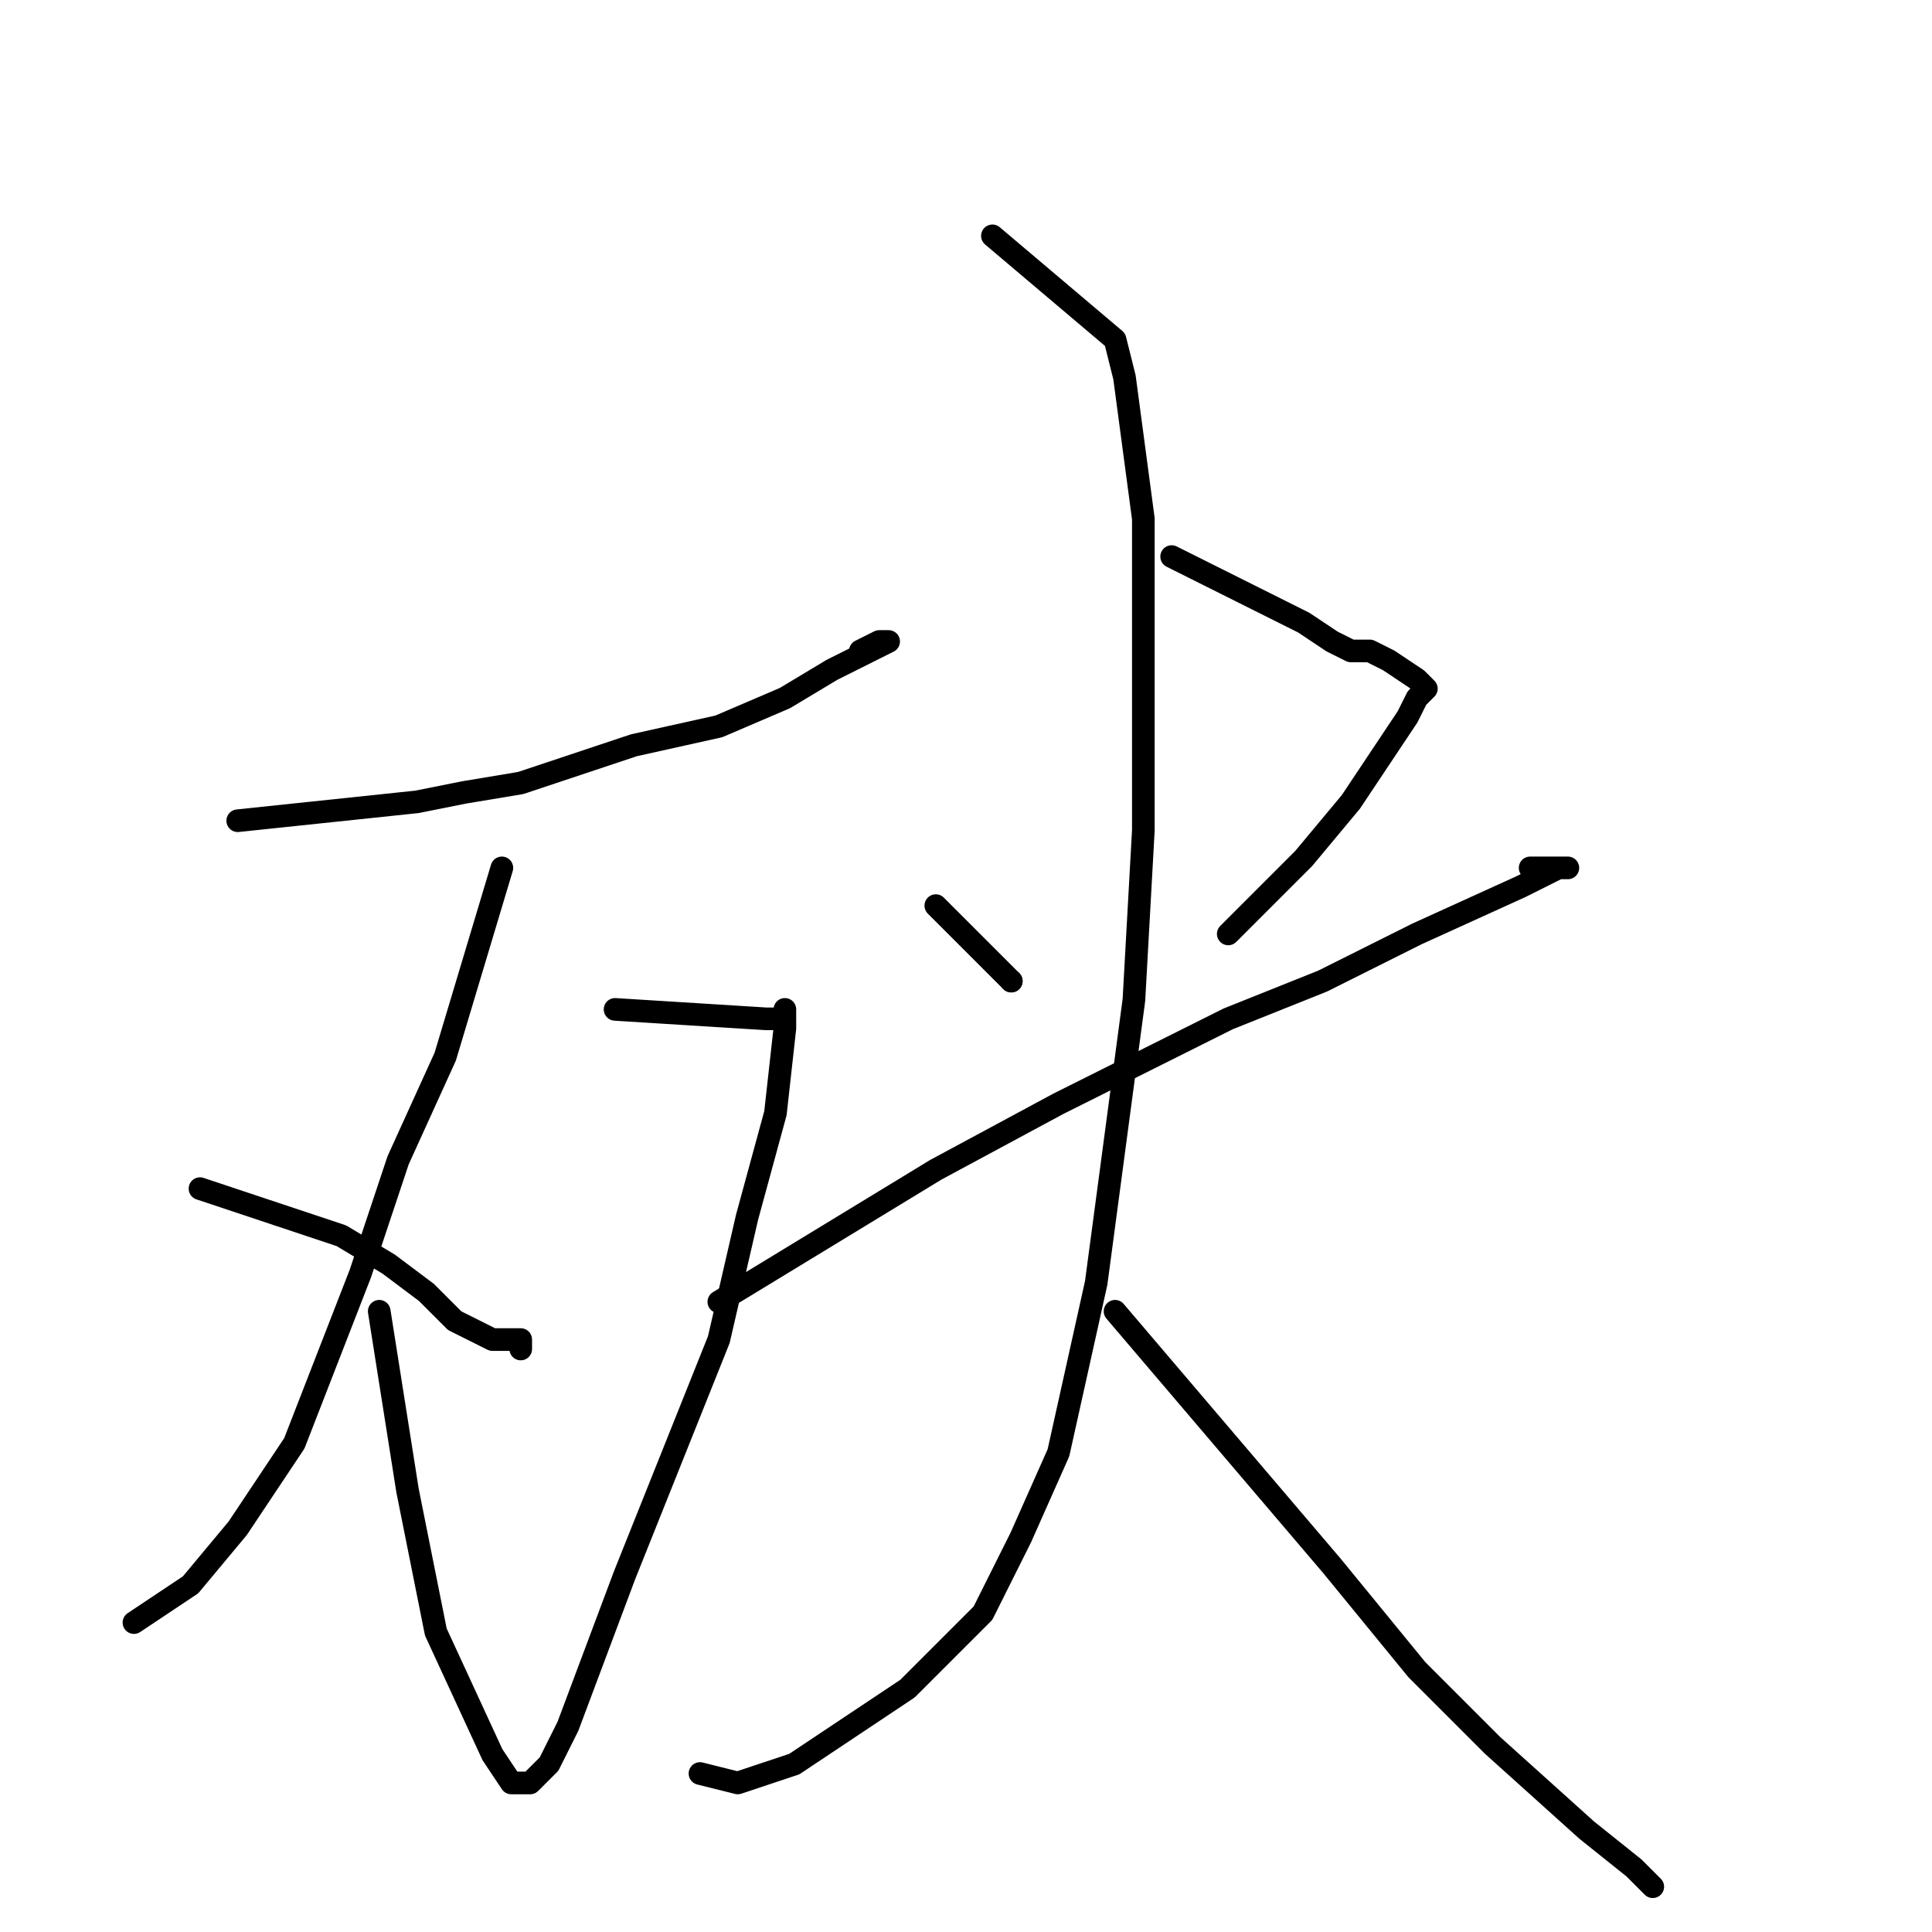 <?xml version="1.0" standalone="no"?>
    <svg width="256" height="256" xmlns="http://www.w3.org/2000/svg" version="1.1">
    <polyline stroke="black" stroke-width="3" stroke-linecap="round" fill="transparent" stroke-linejoin="round" points="31.5 108.75 55.25 106.25 61.5 105 69 103.75 84 98.75 95.25 96.25 104 92.5 110.25 88.75 115.25 86.25 117.75 85 116.5 85 114 86.25 114 86.25 " />
        <polyline stroke="black" stroke-width="3" stroke-linecap="round" fill="transparent" stroke-linejoin="round" points="81.5 133.75 101.5 135 104 135 104 133.75 104 136.25 102.75 147.5 99 161.25 95.25 177.5 87.75 196.25 82.75 208.75 79 218.75 75.25 228.75 72.75 233.75 71.5 235 70.25 236.25 67.75 236.25 65.25 232.5 57.75 216.25 54 197.5 50.25 173.75 50.25 173.75 " />
        <polyline stroke="black" stroke-width="3" stroke-linecap="round" fill="transparent" stroke-linejoin="round" points="66.5 115 59 140 52.75 153.75 47.75 168.75 39 191.25 31.5 202.5 25.25 210 17.75 215 17.75 215 " />
        <polyline stroke="black" stroke-width="3" stroke-linecap="round" fill="transparent" stroke-linejoin="round" points="26.5 157.5 45.25 163.75 51.5 167.5 56.5 171.25 60.25 175 65.25 177.5 69 177.5 69 178.75 69 178.75 " />
        <polyline stroke="black" stroke-width="3" stroke-linecap="round" fill="transparent" stroke-linejoin="round" points="124 120 134 130 " />
        <polyline stroke="black" stroke-width="3" stroke-linecap="round" fill="transparent" stroke-linejoin="round" points="134 130 134 130 " />
        <polyline stroke="black" stroke-width="3" stroke-linecap="round" fill="transparent" stroke-linejoin="round" points="155.25 73.75 172.75 82.5 176.5 85 179 86.25 181.5 86.25 184 87.5 187.75 90 189 91.25 187.75 92.5 186.5 95 184 98.75 179 106.25 172.75 113.75 162.75 123.75 162.75 123.75 " />
        <polyline stroke="black" stroke-width="3" stroke-linecap="round" fill="transparent" stroke-linejoin="round" points="95.25 172.5 124 155 140.25 146.25 162.75 135 175.25 130 187.75 123.75 201.5 117.5 206.5 115 207.75 115 206.5 115 205.25 115 202.75 115 202.75 115 " />
        <polyline stroke="black" stroke-width="3" stroke-linecap="round" fill="transparent" stroke-linejoin="round" points="131.5 31.25 147.75 45 149 50 151.5 68.75 151.5 87.5 151.5 110 150.25 132.5 147.75 151.25 145.25 170 140.25 192.5 135.25 203.75 130.25 213.75 120.25 223.75 112.75 228.75 105.25 233.75 97.75 236.25 92.75 235 92.75 235 " />
        <polyline stroke="black" stroke-width="3" stroke-linecap="round" fill="transparent" stroke-linejoin="round" points="147.75 173.75 176.5 207.5 187.75 221.25 197.75 231.25 210.25 242.5 216.5 247.5 219 250 219 250 " />
        </svg>